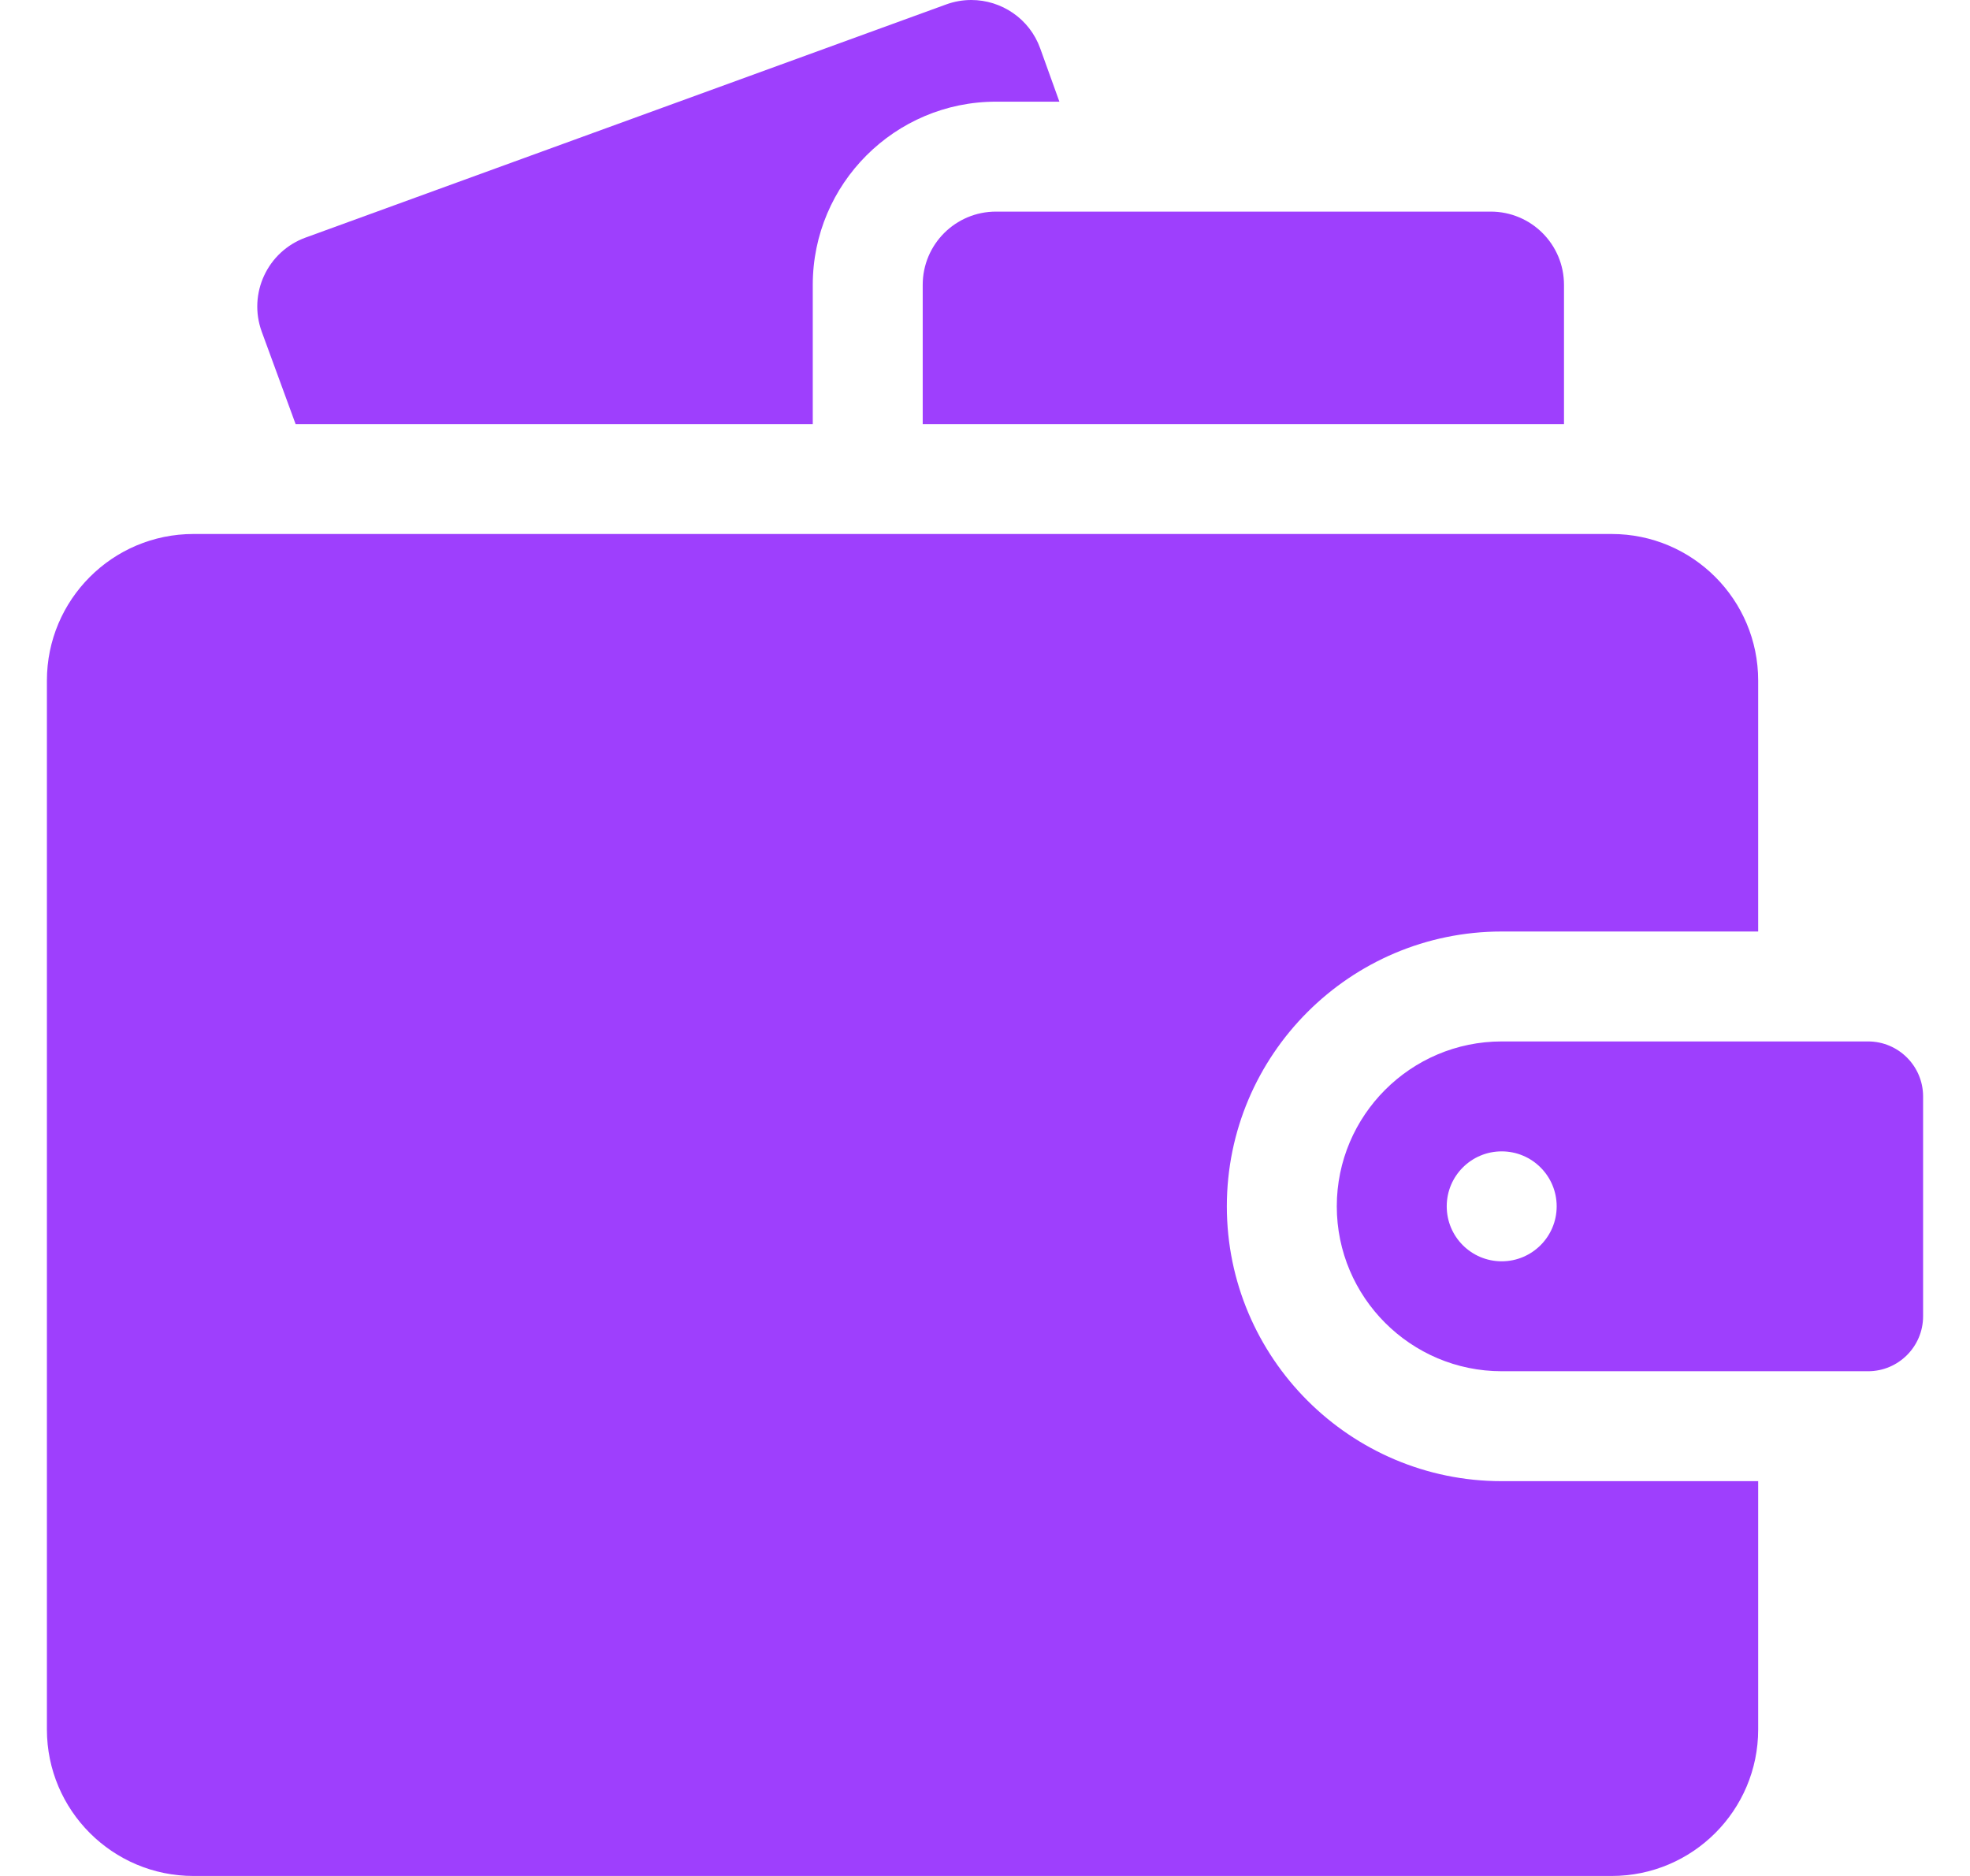 <svg width="21" height="20" viewBox="0 0 21 20" fill="none" xmlns="http://www.w3.org/2000/svg">
<g clip-path="url(#clip0_313_213)">
<path d="M8.664 3.037C8.664 1.96 9.54 1.084 10.617 1.084H11.293L11.089 0.517C10.975 0.198 10.674 0 10.354 0C10.265 0 10.175 0.015 10.087 0.047L3.257 2.533C2.851 2.681 2.642 3.13 2.79 3.536L3.151 4.521H8.664V3.037Z" fill="#9E3FFD"/>
<path d="M10.617 2.256C10.186 2.256 9.836 2.605 9.836 3.037V4.521H16.672V3.037C16.672 2.605 16.322 2.256 15.891 2.256H10.617Z" fill="#9E3FFD"/>
<path d="M18.742 15.791H16.008C14.392 15.791 13.078 14.476 13.078 12.861C13.078 11.246 14.392 9.931 16.008 9.931H18.742V7.256C18.742 6.393 18.043 5.693 17.18 5.693H2.062C1.2 5.693 0.5 6.393 0.5 7.256V18.438C0.5 19.3 1.2 20 2.062 20H17.18C18.043 20 18.742 19.3 18.742 18.438V15.791Z" fill="#9E3FFD"/>
<path d="M19.914 11.103H16.008C15.039 11.103 14.25 11.892 14.25 12.861C14.25 13.83 15.039 14.619 16.008 14.619H19.914C20.237 14.619 20.5 14.356 20.5 14.033V11.689C20.5 11.366 20.237 11.103 19.914 11.103ZM16.008 13.447C15.684 13.447 15.422 13.185 15.422 12.861C15.422 12.537 15.684 12.275 16.008 12.275C16.331 12.275 16.594 12.537 16.594 12.861C16.594 13.185 16.331 13.447 16.008 13.447Z" fill="#9E3FFD"/>
</g>
<defs>
<clipPath id="clip0_313_213">
<rect width="20" height="20" fill="white" transform="translate(0.5)"/>
</clipPath>
</defs>
</svg>
